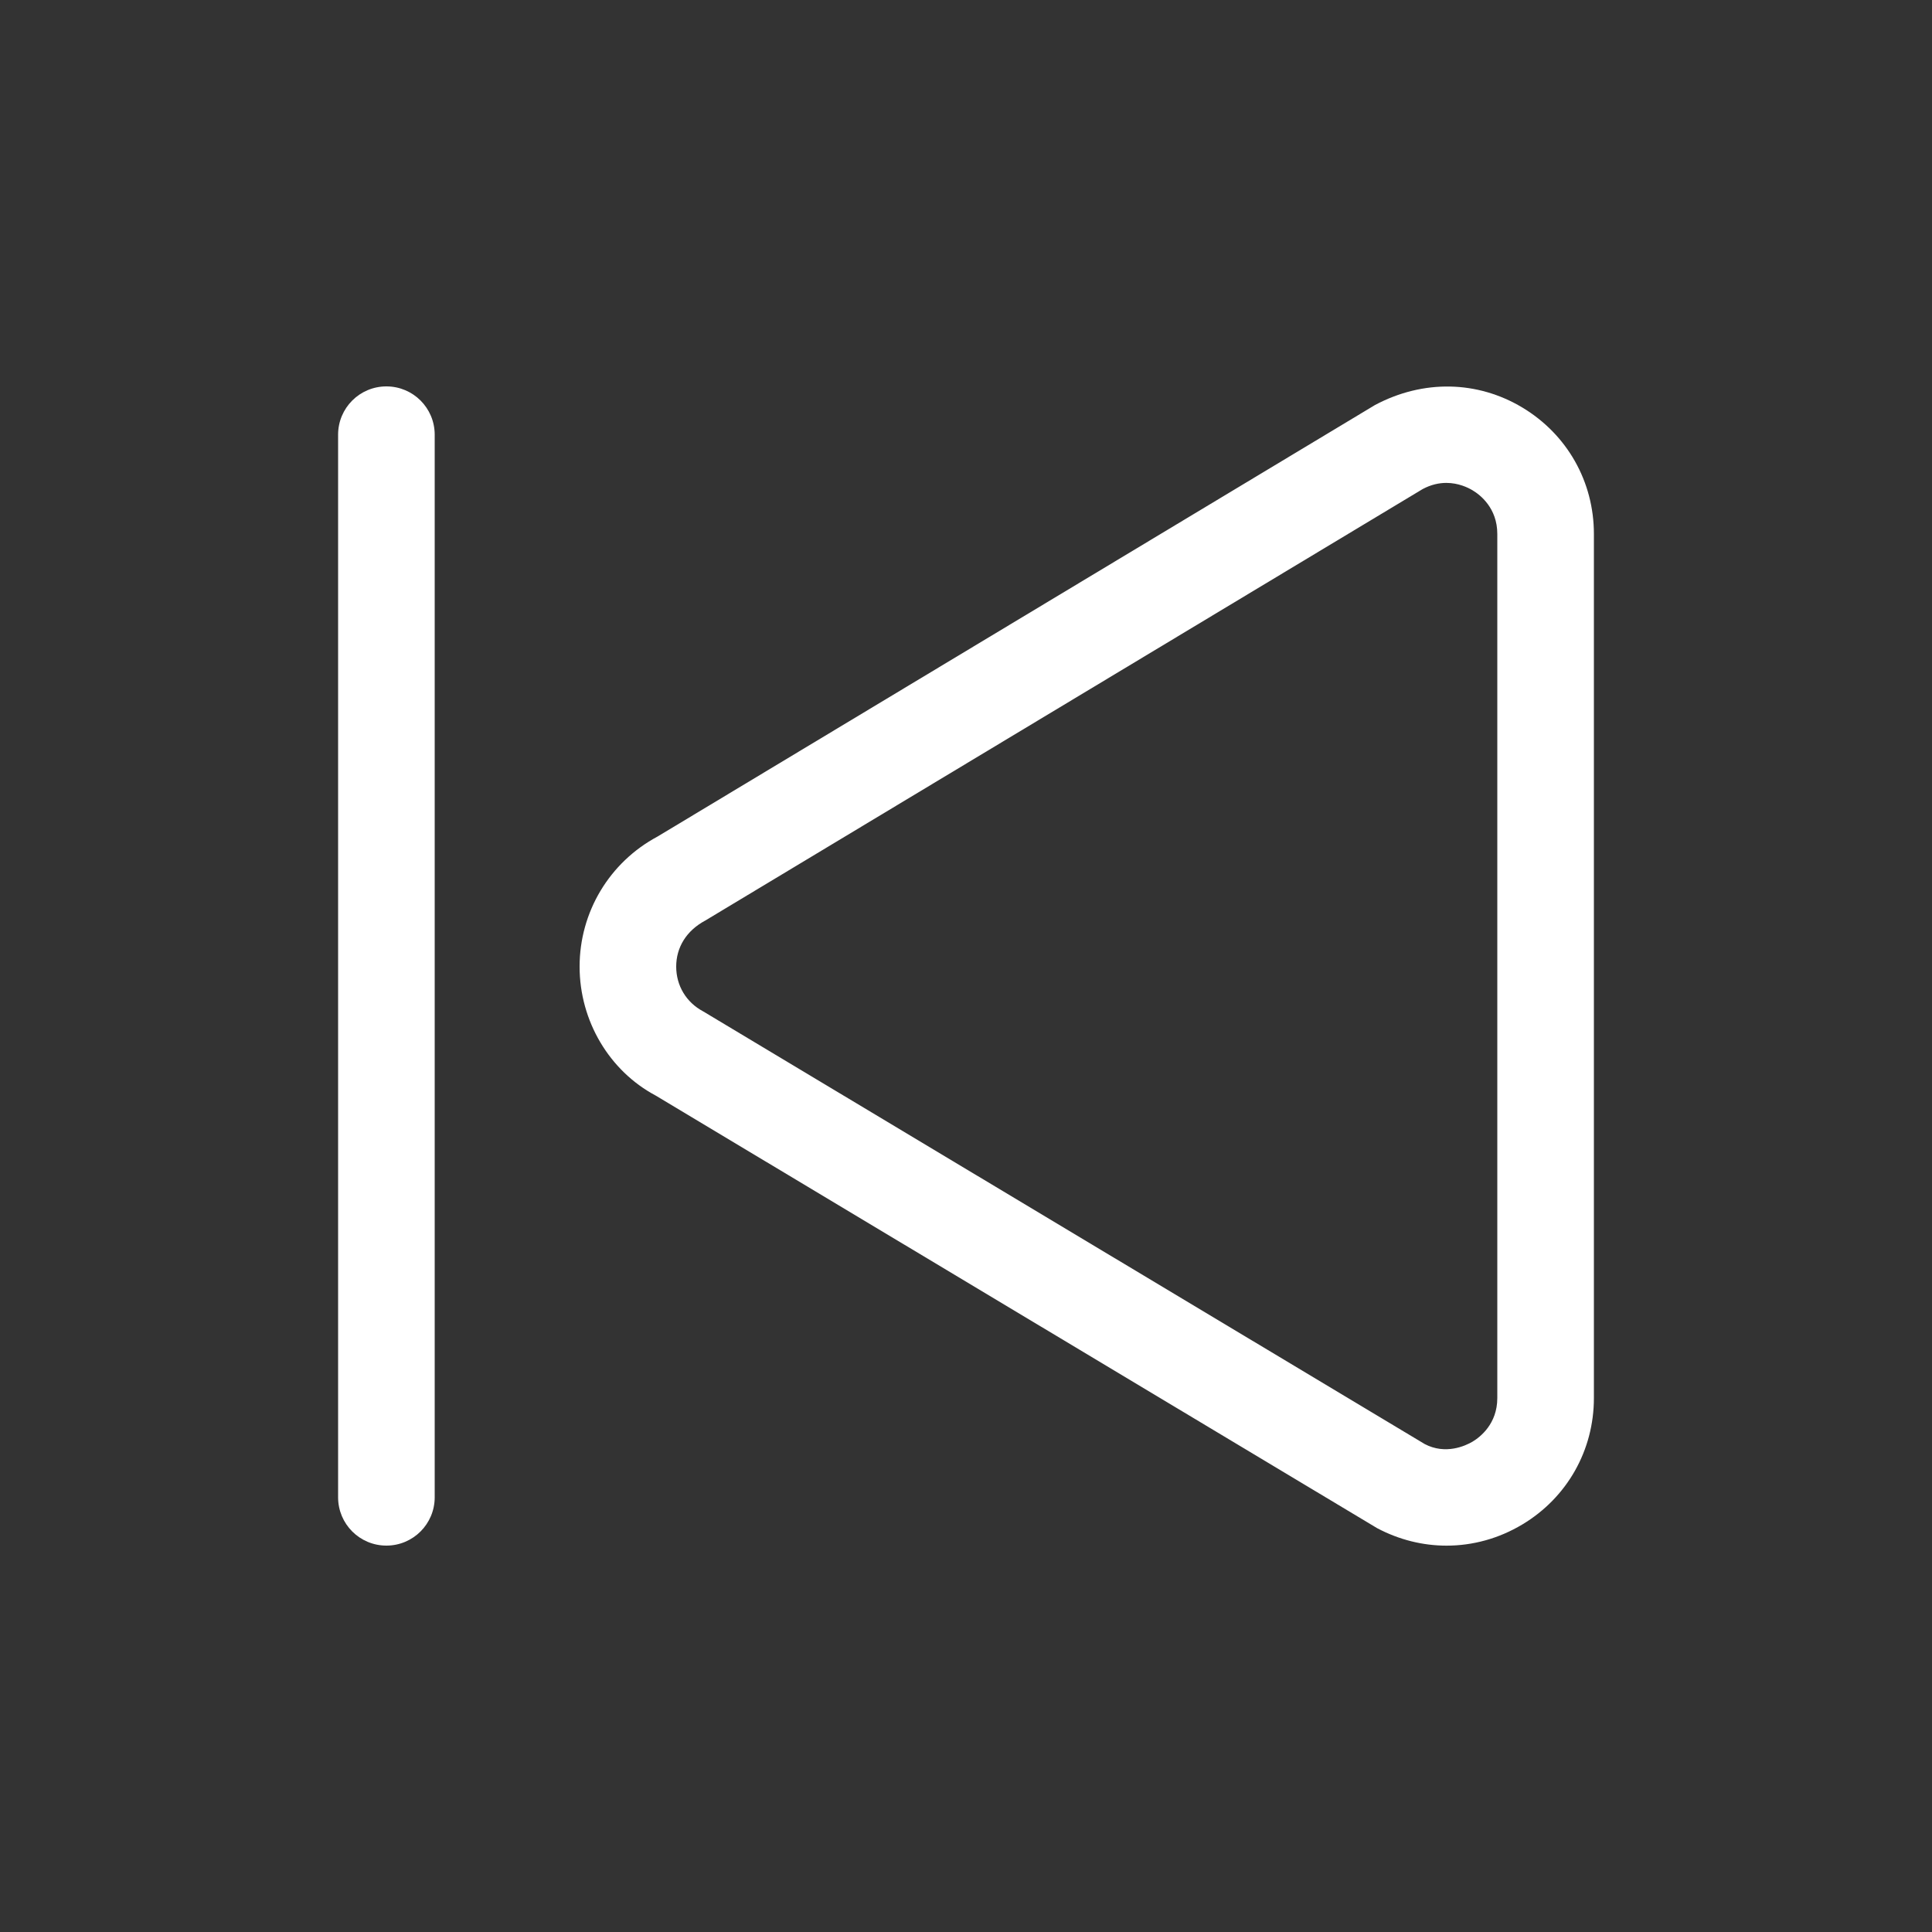 <?xml version="1.0" encoding="utf-8"?>
<!-- Generator: Adobe Illustrator 21.0.2, SVG Export Plug-In . SVG Version: 6.00 Build 0)  -->
<svg version="1.1" id="Layer_1" xmlns="http://www.w3.org/2000/svg" xmlns:xlink="http://www.w3.org/1999/xlink" x="0px" y="0px"
	 viewBox="0 0 40 40" style="enable-background:new 0 0 40 40;" xml:space="preserve">
<rect x="0" y="0" width="40" height="40" fill="#333333" stroke="none"/>
<style type="text/css">
	.st0{fill:#FFFFFF;}
	.st1{opacity:0.08;fill:#444444;}
	.st2{fill:#07C1E4;}
	.st3{opacity:0.16;fill:#444444;}
	.st4{fill:#05A1BF;}
	.st5{opacity:0.16;fill:none;stroke:#444444;stroke-width:0.5;stroke-miterlimit:10;}
	.st6{fill:#444444;}
	.st7{opacity:0.5;fill:#FF4444;}
	.st8{fill:#0000F9;}
	.st9{opacity:0.5;fill:#FFF800;}
	.st10{fill:#E3E3E3;}
	.st11{fill:#D4D4D4;}
	.st12{fill:#F0F0F0;}
	.st13{fill:#30D557;}
	.st14{fill:#FF513D;}
	.st15{fill:#FFB400;}
</style>
<g>
	<g>
		<path class="st0" d="M29.95,32.001c-0.491,0-0.983-0.121-1.438-0.362l-14.941-8.959
			C12.619,22.172,12,21.141,12,20.012c0-1.13,0.619-2.161,1.615-2.693l14.852-8.933
			c1.001-0.533,2.124-0.505,3.051,0.051C32.446,8.994,33,9.972,33,11.054v17.891c0,1.082-0.554,2.061-1.481,2.617
			C31.032,31.854,30.491,32.001,29.95,32.001z M29.944,9.998c-0.147,0-0.315,0.034-0.49,0.128l-14.852,8.933
			C14.208,19.27,14,19.617,14,20.012c0,0.395,0.208,0.741,0.557,0.927l14.941,8.959c0.428,0.224,0.837,0.04,0.991-0.051
			C30.643,29.754,31,29.482,31,28.945V11.054c0-0.537-0.357-0.81-0.511-0.902
			C30.393,10.094,30.195,9.998,29.944,9.998z"/>
	</g>
	<path class="st0" d="M8,32c-0.553,0-1-0.447-1-1v-22c0-0.553,0.447-1,1-1s1,0.447,1,1v22
		C9,31.552,8.553,32,8,32z"/>
</g>
</svg>
